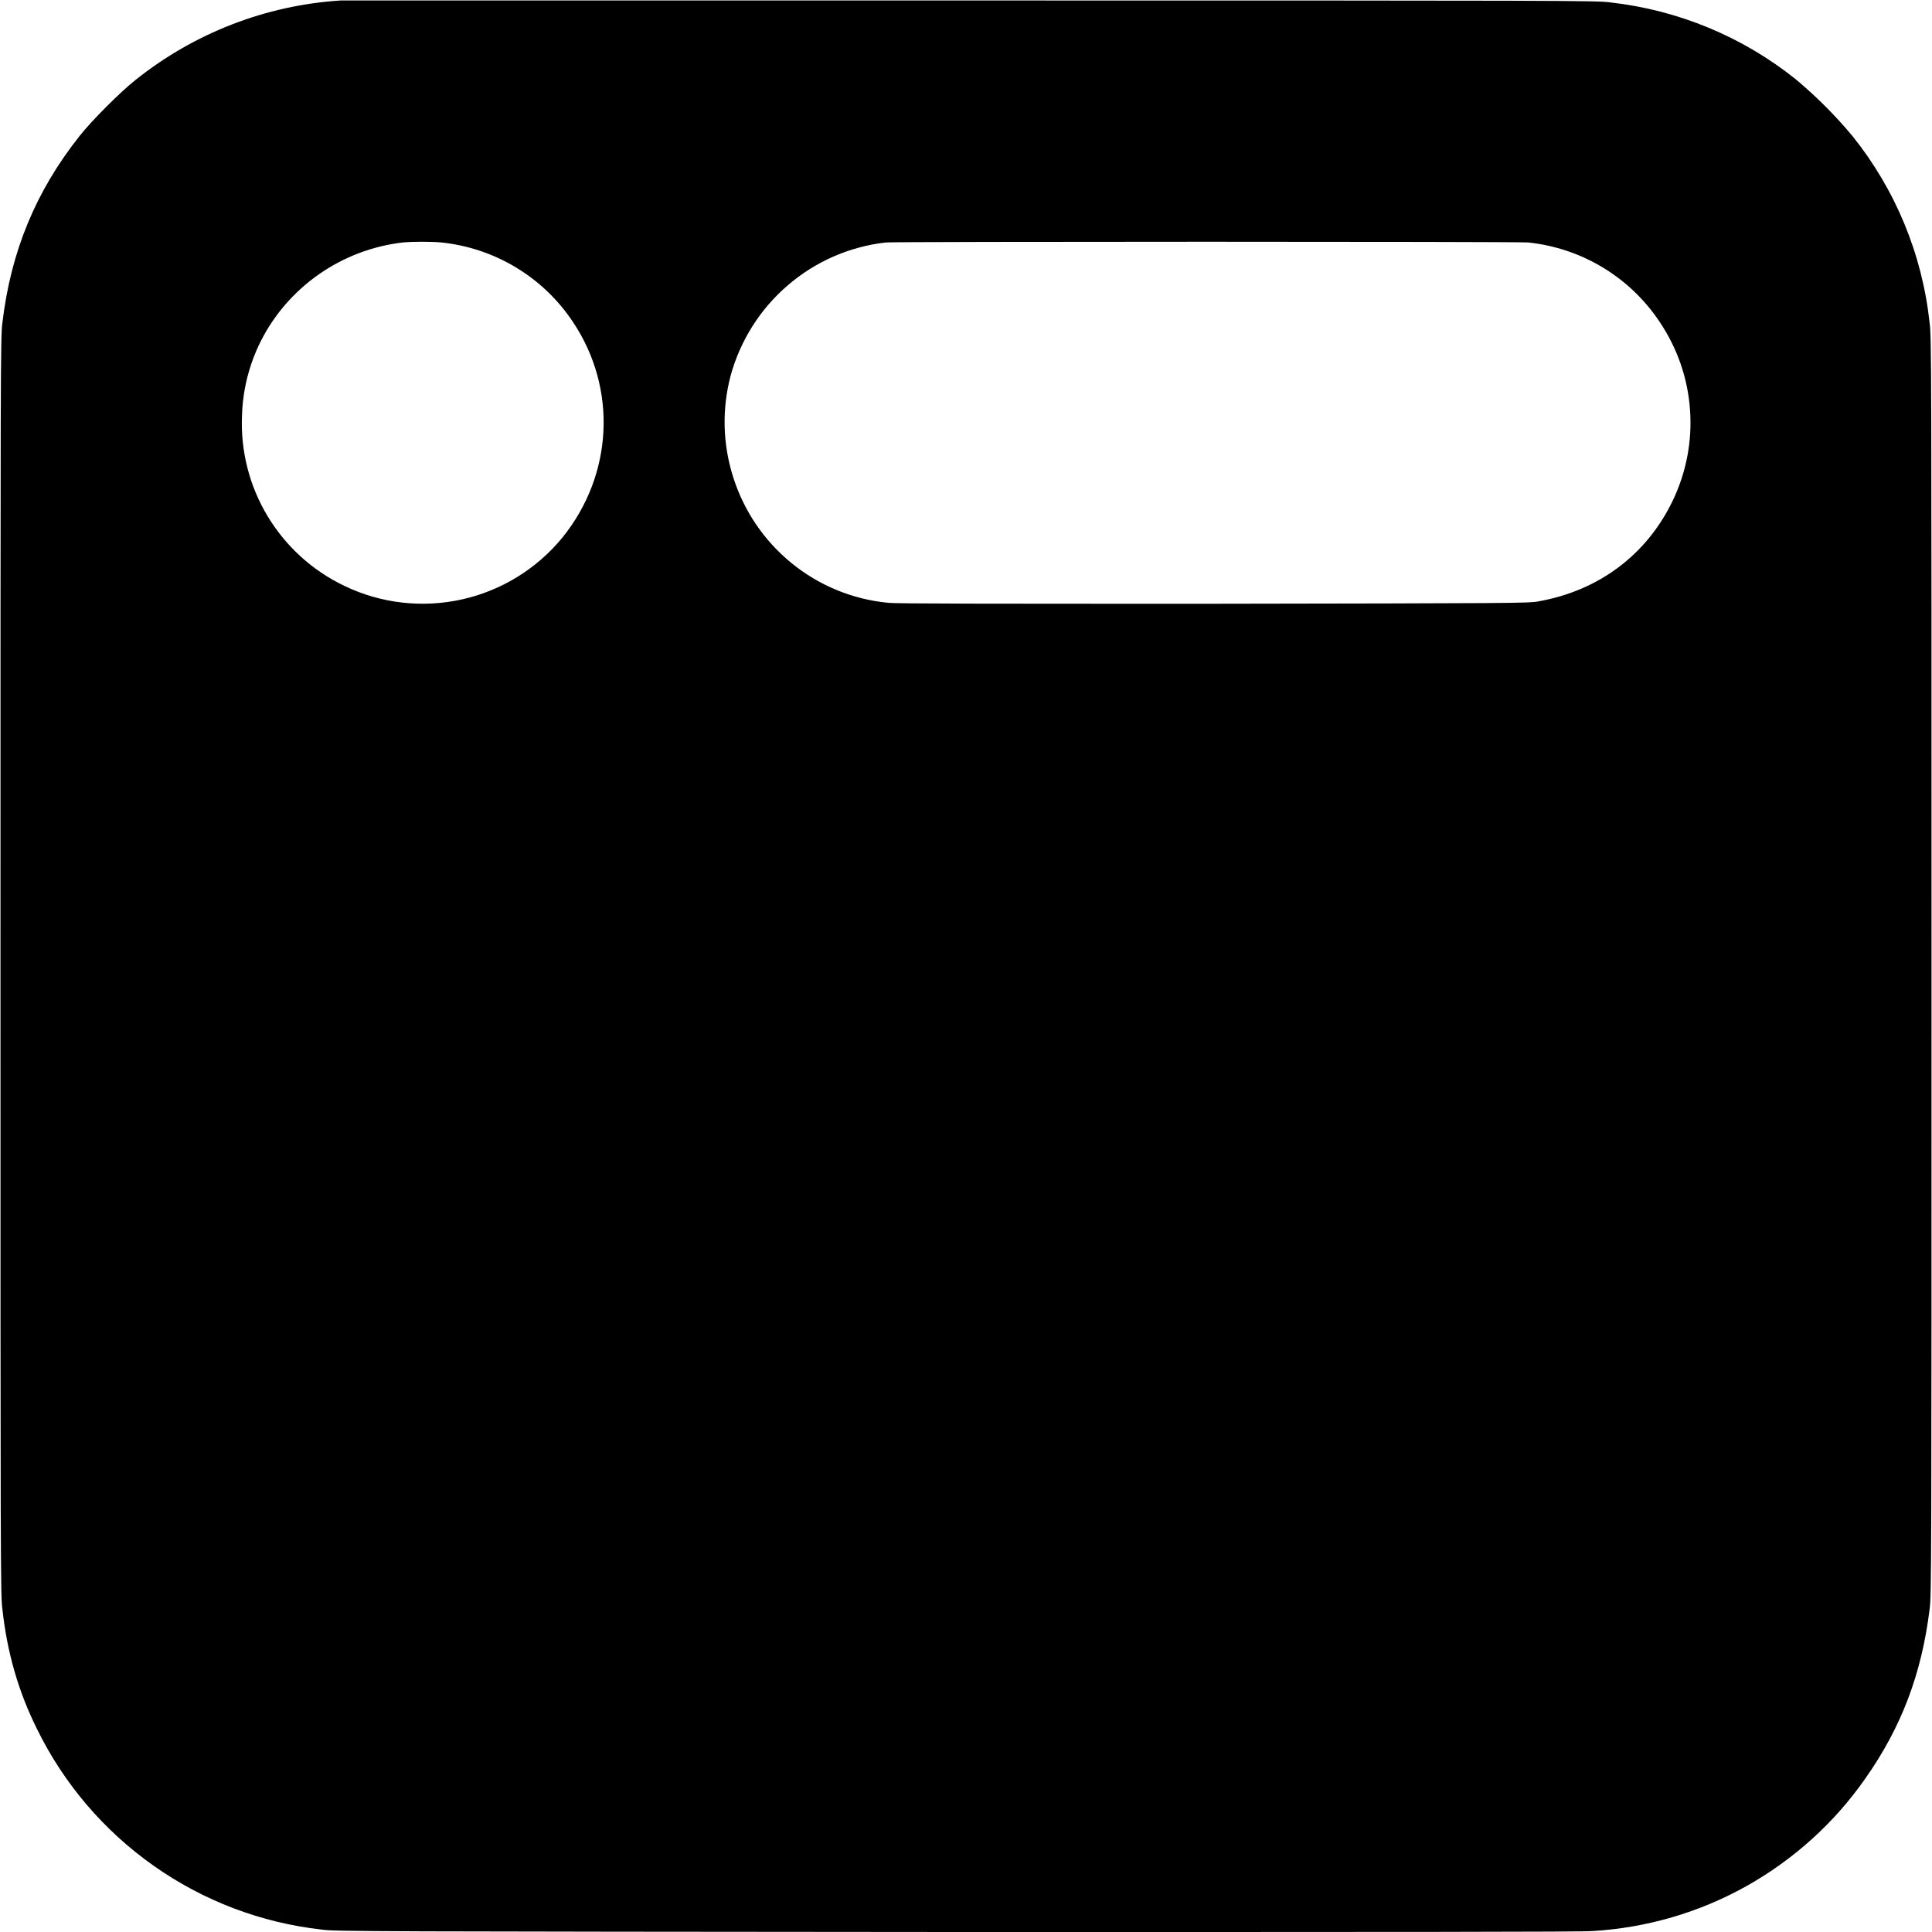 <svg width="16" height="16" viewBox="0 0 16 16" fill="none" xmlns="http://www.w3.org/2000/svg">
<g clip-path="url(#clip0_5219_7767)">
<path d="M2.82 0.004C2.201 0.044 1.61 0.273 1.125 0.66C1 0.758 0.758 1 0.66 1.125C0.297 1.582 0.09 2.082 0.02 2.672C0.004 2.782 0.004 3.043 0.004 7.996C0.004 12.992 0.004 13.211 0.02 13.328C0.059 13.684 0.152 14.008 0.305 14.316C0.527 14.77 0.859 15.16 1.272 15.451C1.684 15.742 2.163 15.924 2.665 15.98C2.754 15.996 3.109 15.996 7.915 16C11.59 16 13.102 16 13.191 15.992C13.639 15.965 14.074 15.838 14.465 15.619C14.856 15.399 15.193 15.095 15.449 14.727C15.746 14.305 15.914 13.863 15.98 13.328C15.996 13.218 15.996 12.988 15.996 8C15.996 3.012 15.996 2.781 15.98 2.672C15.919 2.106 15.697 1.569 15.34 1.125C15.198 0.955 15.041 0.798 14.871 0.656C14.43 0.303 13.898 0.083 13.336 0.02C13.234 0.004 12.946 0.004 8.046 0.004H2.82ZM3.656 2.008C4.102 2.055 4.5 2.297 4.746 2.668C5.113 3.218 5.078 3.93 4.66 4.449C4.448 4.709 4.154 4.891 3.826 4.964C3.498 5.037 3.155 4.998 2.852 4.852C2.588 4.726 2.368 4.526 2.217 4.276C2.066 4.026 1.992 3.737 2.004 3.445C2.01 3.229 2.063 3.018 2.16 2.825C2.387 2.375 2.832 2.066 3.336 2.008C3.418 2 3.57 2 3.656 2.008ZM12.656 2.008C13.102 2.055 13.5 2.297 13.746 2.668C13.891 2.884 13.978 3.134 13.996 3.394C14.015 3.653 13.965 3.913 13.852 4.148C13.637 4.594 13.242 4.891 12.742 4.98C12.672 4.996 12.512 4.996 10.055 5C8.195 5 7.418 5 7.355 4.992C7.06 4.964 6.78 4.848 6.551 4.66C6.328 4.477 6.162 4.233 6.074 3.958C5.985 3.683 5.977 3.389 6.051 3.11C6.131 2.819 6.296 2.558 6.525 2.362C6.754 2.165 7.036 2.042 7.336 2.008C7.422 2 12.562 2 12.656 2.008Z" fill="currentColor"/>
</g>
<defs>
<clipPath id="clip0_5219_7767">
<rect width="16" height="16" fill="white"/>
</clipPath>
</defs>
</svg>
